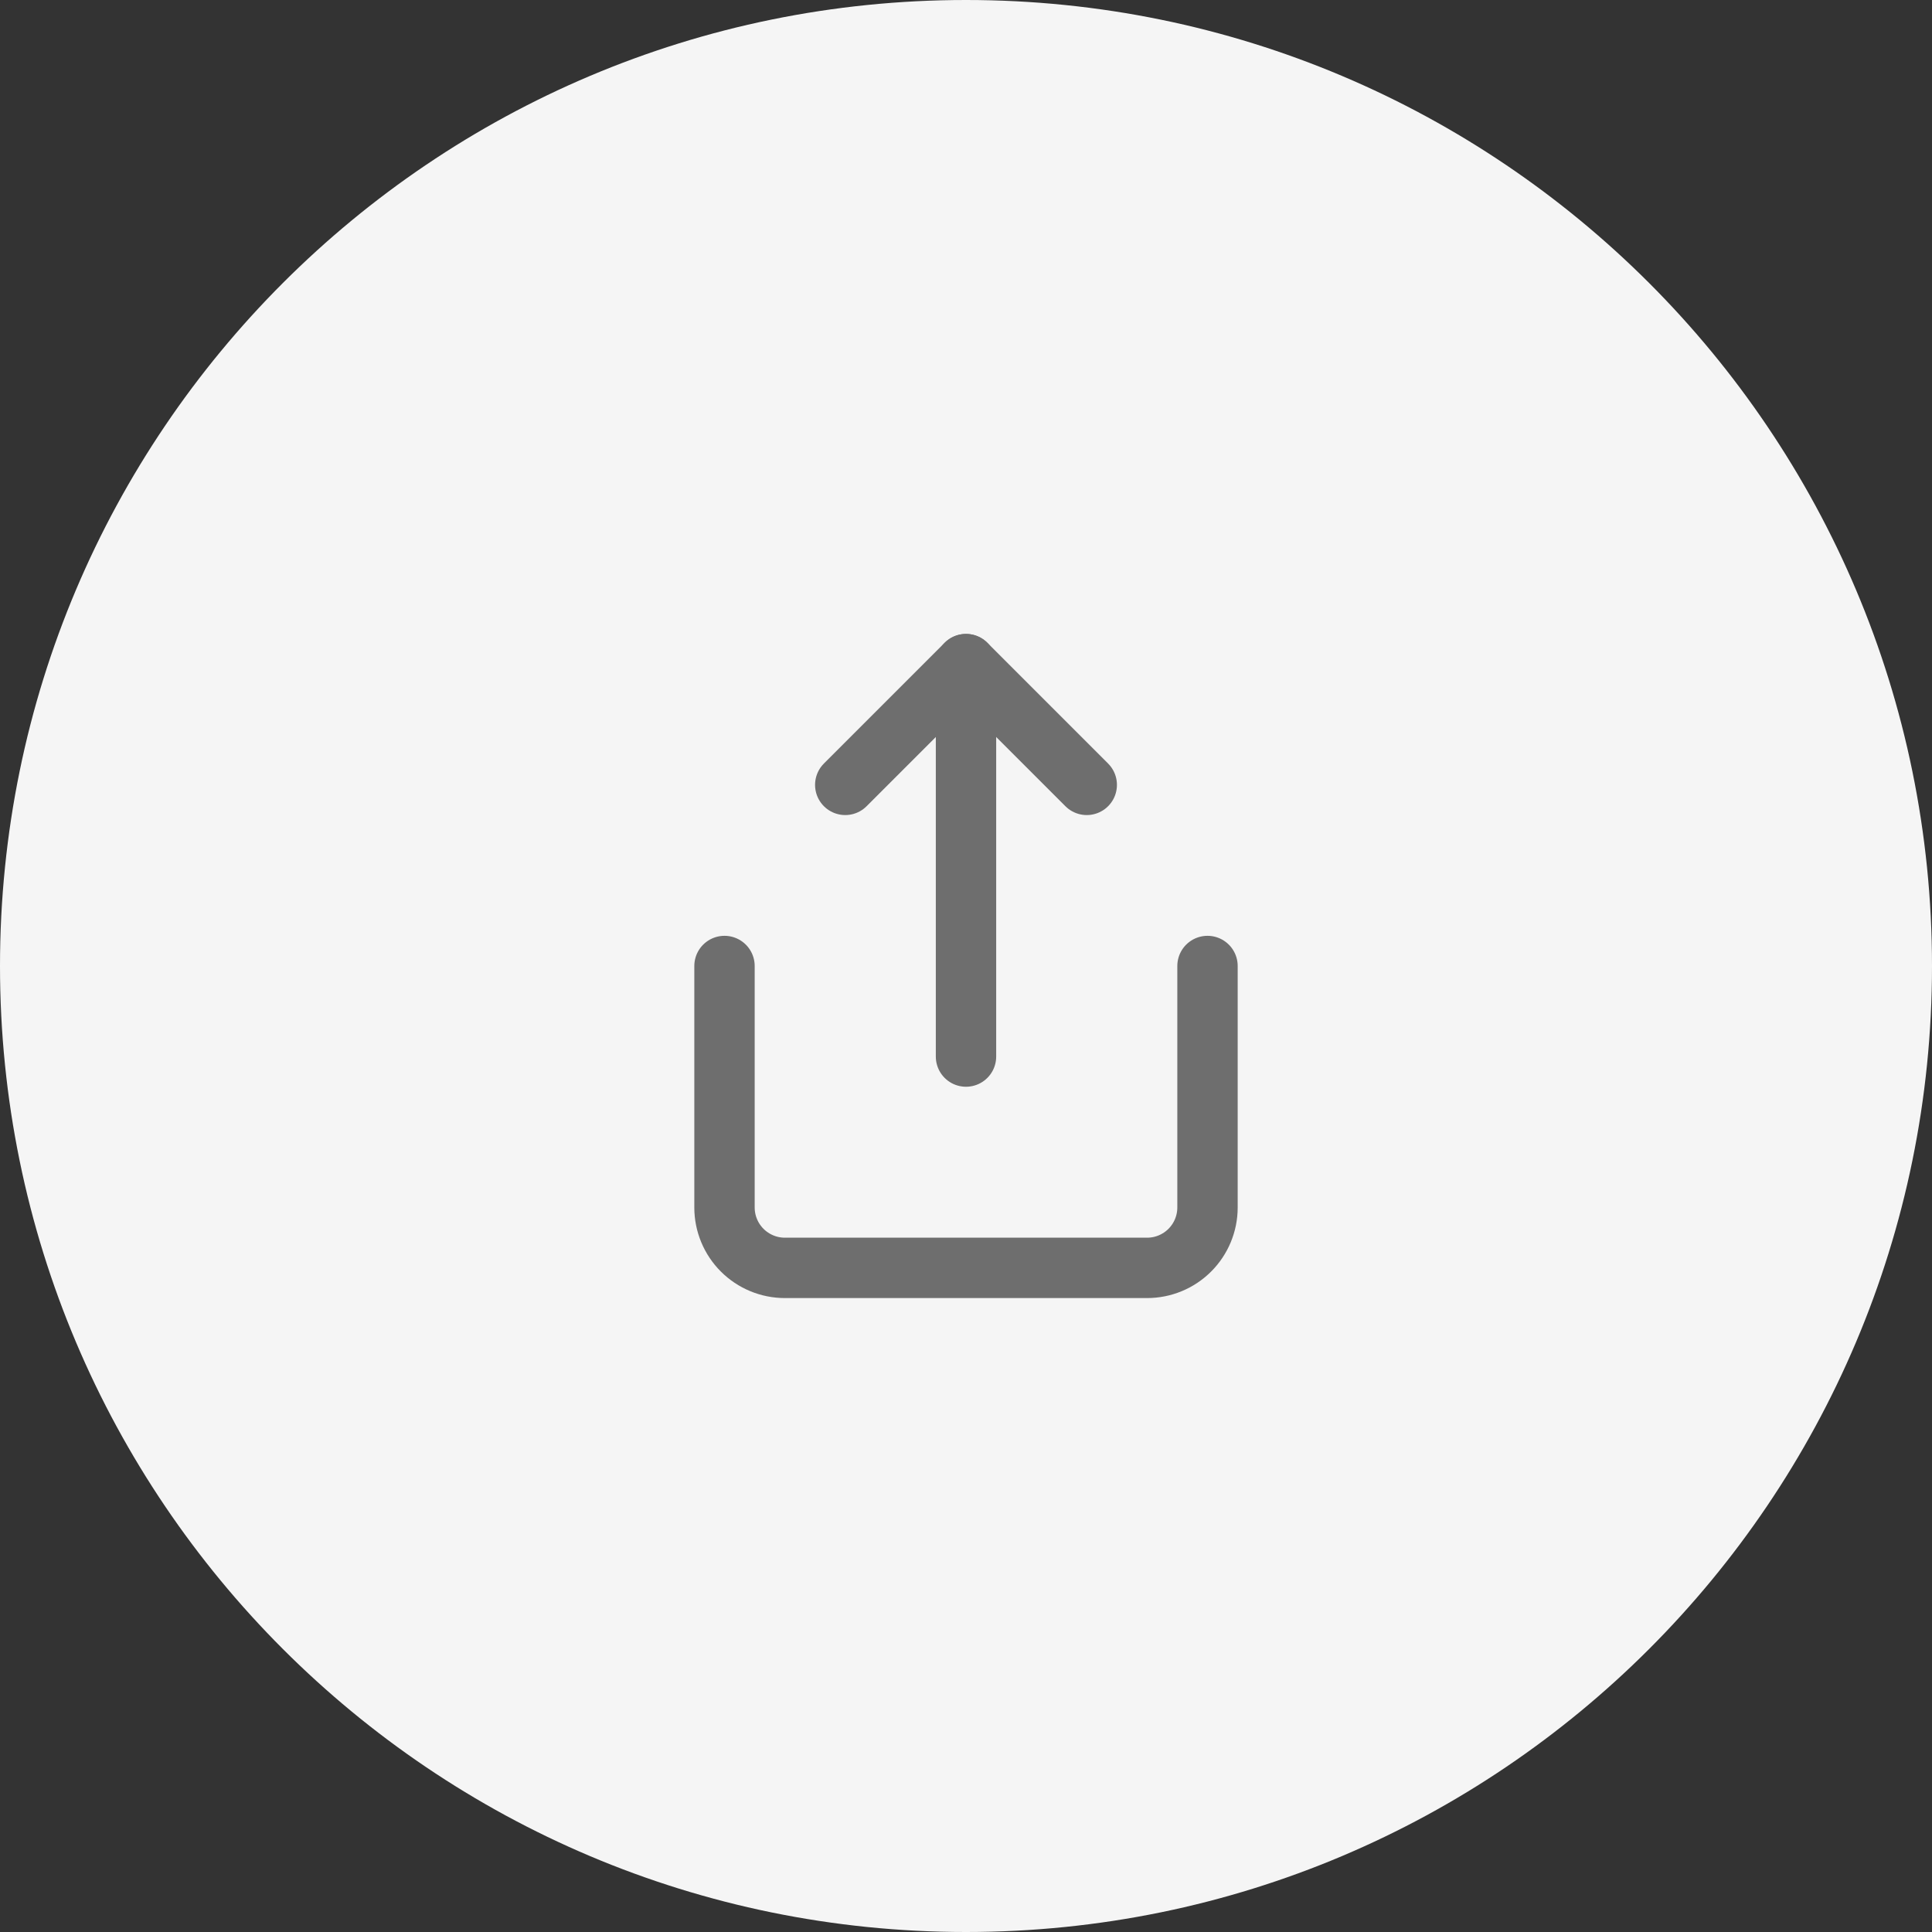 <svg width="64" height="64" viewBox="0 0 64 64" fill="none" xmlns="http://www.w3.org/2000/svg">
<rect x="0" y="0" width="64" height="64" fill="#333333" stroke="none"/>
<path d="M64 32C64 49.673 49.673 64 32 64C14.327 64 0 49.673 0 32C0 14.327 14.327 0 32 0C49.673 0 64 14.327 64 32Z" fill="#F5F5F5"/>
<path d="M24 32V40C24 40.53 24.211 41.039 24.586 41.414C24.961 41.789 25.47 42 26 42H38C38.53 42 39.039 41.789 39.414 41.414C39.789 41.039 40 40.53 40 40V32" stroke="#6E6E6E" stroke-width="2" stroke-linecap="round" stroke-linejoin="round"/>
<path d="M36 26L32 22L28 26" stroke="#6E6E6E" stroke-width="2" stroke-linecap="round" stroke-linejoin="round"/>
<path d="M32 22V35" stroke="#6E6E6E" stroke-width="2" stroke-linecap="round" stroke-linejoin="round"/>
</svg>

